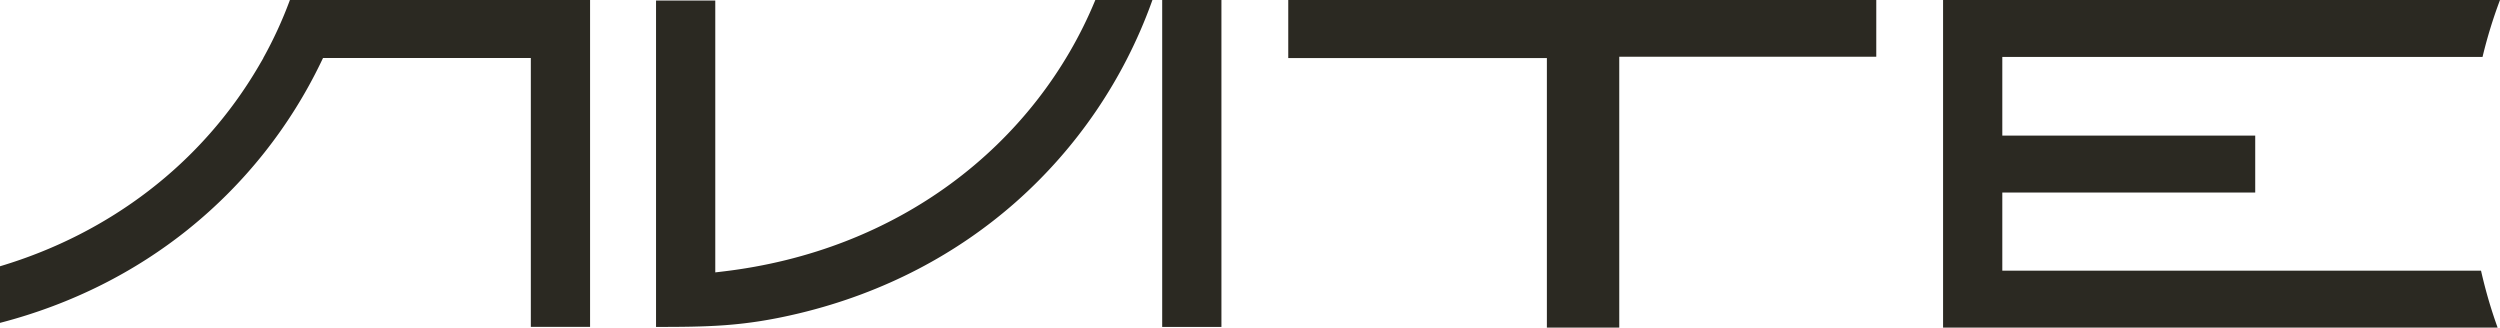 <svg width="145" height="19" viewBox="0 0 145 19" fill="none" xmlns="http://www.w3.org/2000/svg"><path d="M116.451 19h28.41a28.748 28.748 0 0 1-.508-1.553 28.818 28.818 0 0 1-.454-1.749h-27.765v-4.53h14.669V7.864h-14.669V3.302h27.853A27.586 27.586 0 0 1 145 0h-32.302v19h3.753ZM10.914 13.3a28.056 28.056 0 0 0 7.735-9.756l.085-.178h12.054V18.96h3.436V0H16.815a24.062 24.062 0 0 1-1.546 3.366h.007l-.267.459a25.07 25.07 0 0 1-6.41 7.257C6.136 12.969 3.252 14.472 0 15.444v3.283c4.215-1.095 7.873-2.985 10.914-5.426ZM70.844 0h-3.437v18.961h3.436V0Zm-4.052.133L66.841 0h-3.312c-1.697 4.128-4.56 7.856-8.4 10.669-3.616 2.65-8.099 4.489-13.29 5.088l-.353.042V.032H38.05v18.93c1.506-.001 2.763-.009 4.01-.102 1.335-.1 2.671-.299 4.309-.692 4.962-1.194 9.177-3.472 12.554-6.454a28.313 28.313 0 0 0 7.87-11.58ZM89.72 19h4.197V3.291h14.907V0H74.719v3.366h15V19Z" fill="#2B2922"/></svg>